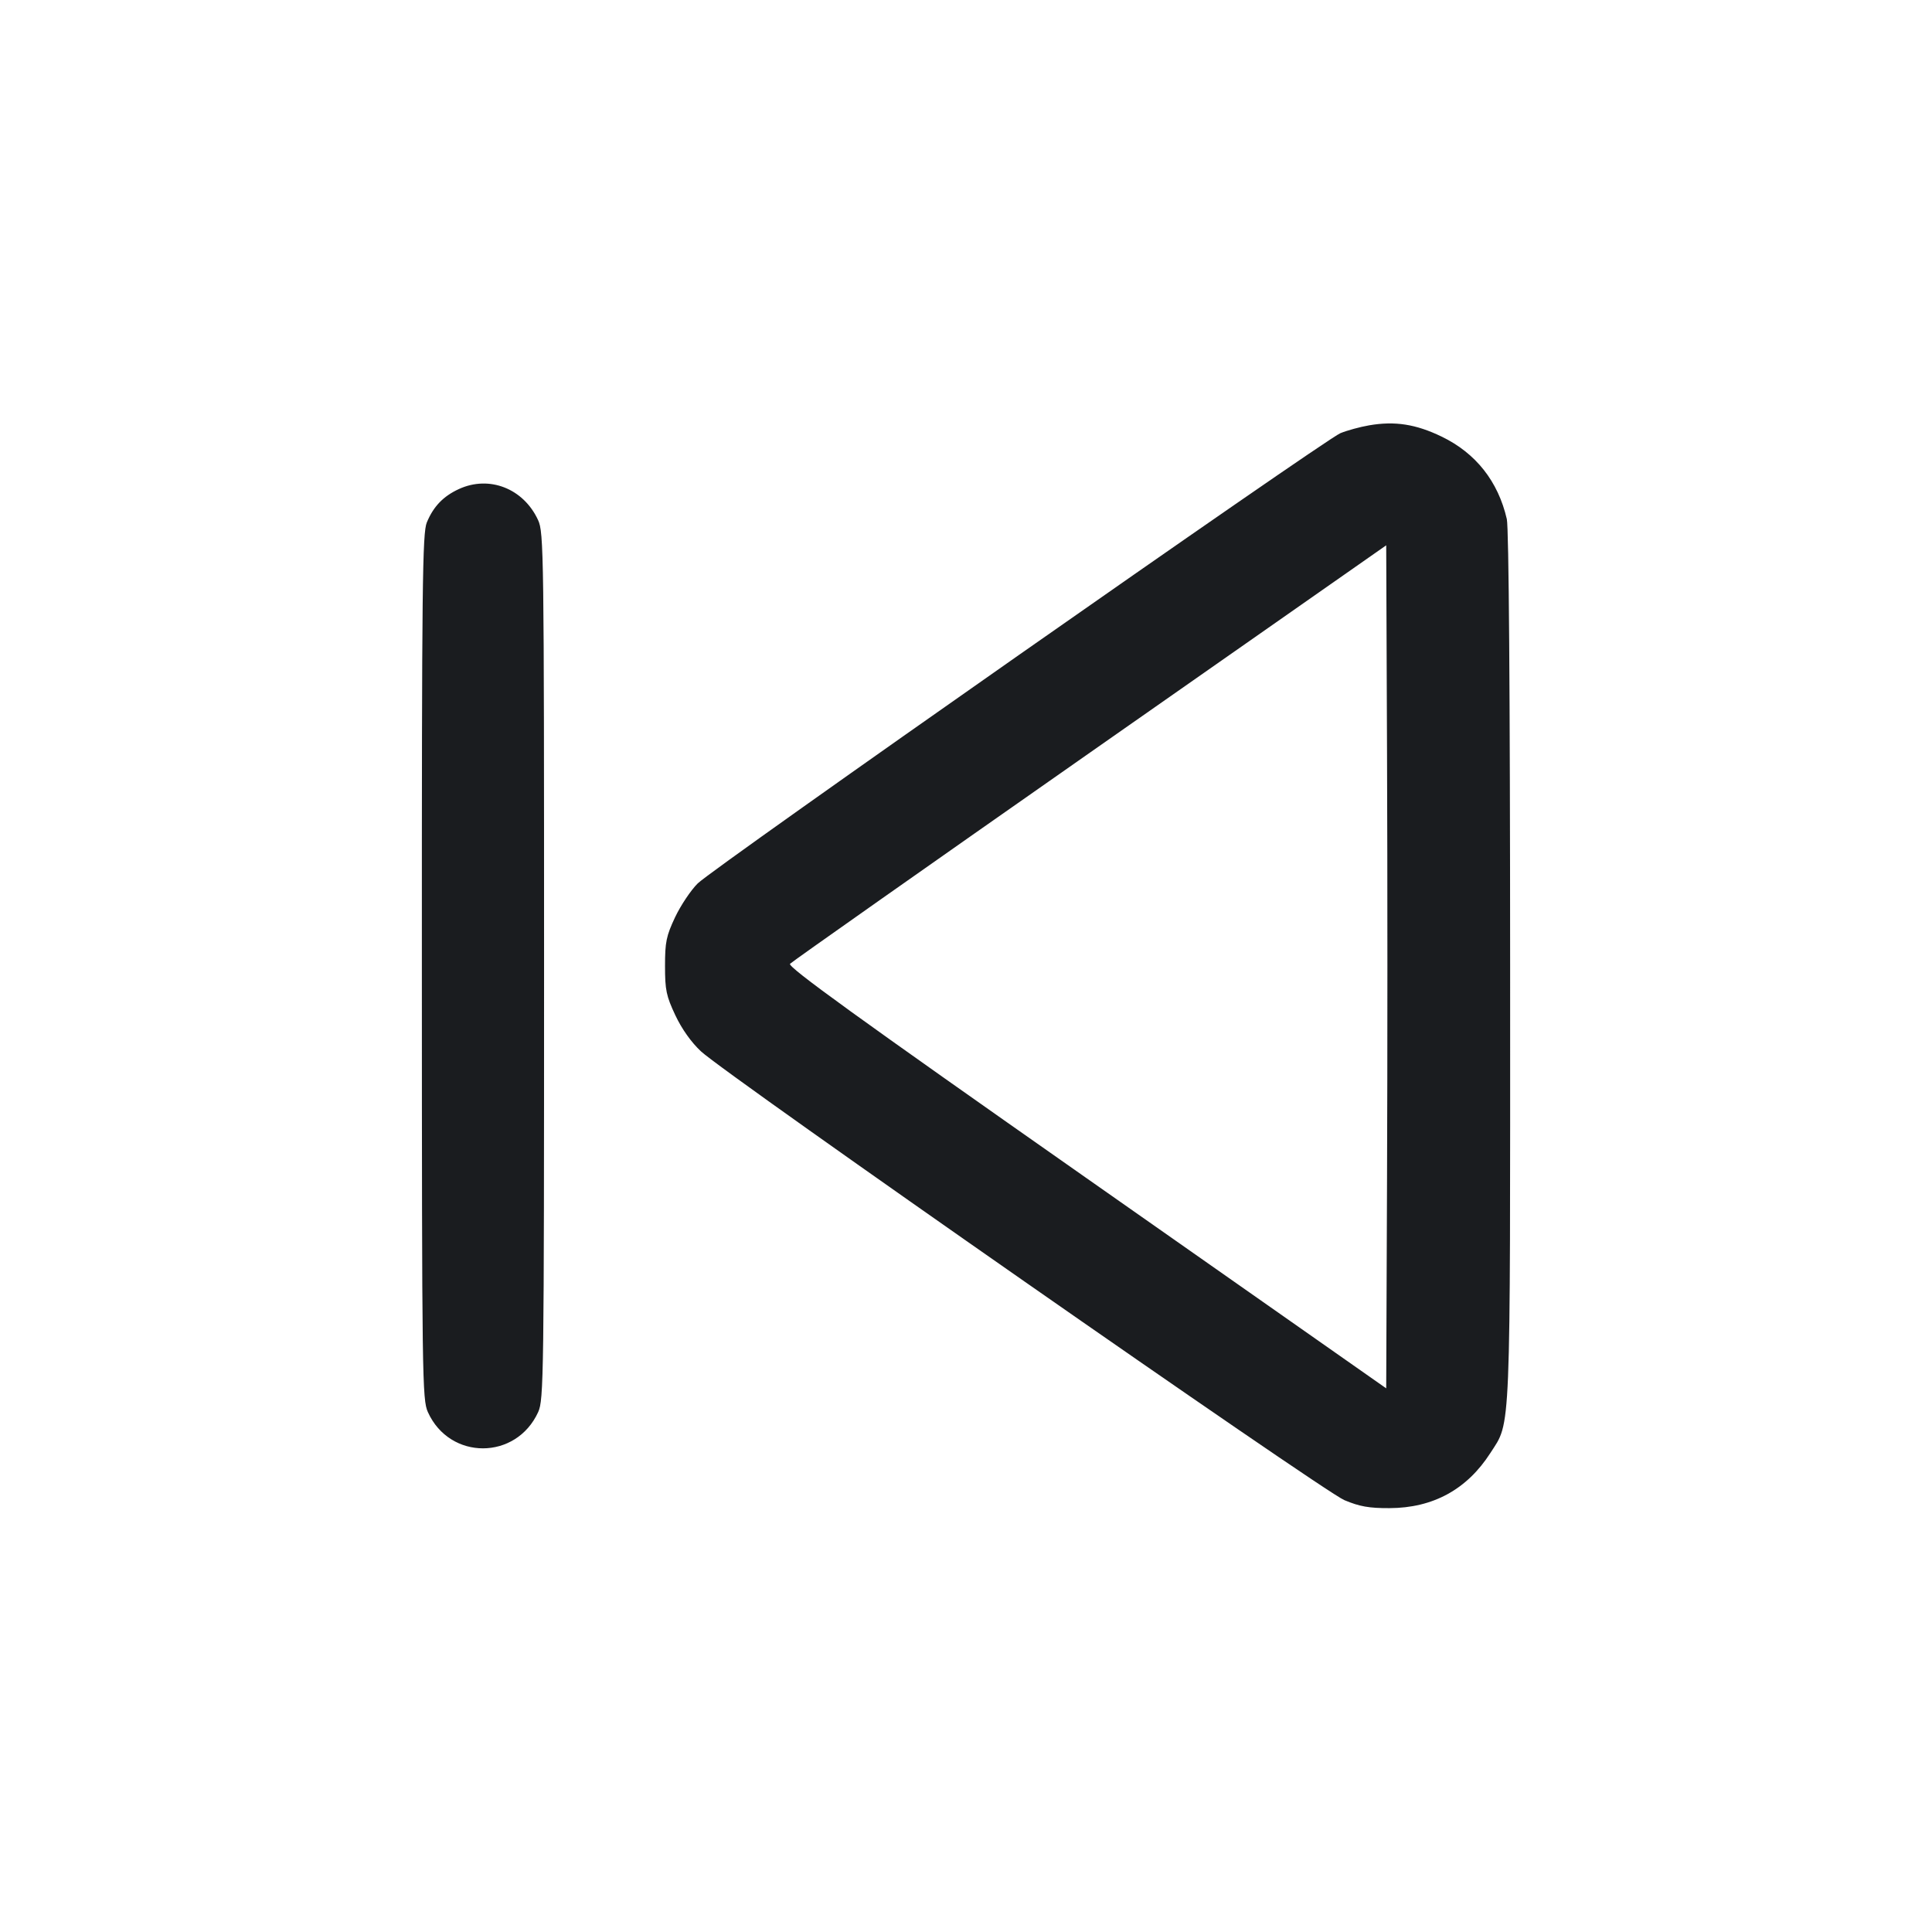 <svg width="28" height="28" viewBox="0 0 28 28" fill="none" xmlns="http://www.w3.org/2000/svg"><path d="M19.844 6.164 C 19.709 6.187,19.521 6.239,19.426 6.278 C 19.192 6.376,10.341 12.576,10.112 12.803 C 10.012 12.902,9.865 13.122,9.784 13.293 C 9.656 13.565,9.638 13.652,9.638 14.000 C 9.638 14.349,9.656 14.434,9.787 14.713 C 9.881 14.913,10.019 15.107,10.160 15.238 C 10.534 15.585,19.171 21.610,19.483 21.741 C 19.705 21.834,19.841 21.858,20.137 21.857 C 20.769 21.855,21.260 21.586,21.599 21.059 C 21.900 20.589,21.887 20.919,21.886 14.002 C 21.885 10.029,21.867 7.650,21.838 7.523 C 21.712 6.976,21.388 6.566,20.892 6.327 C 20.519 6.147,20.216 6.100,19.844 6.164 M6.650 7.088 C 6.424 7.192,6.282 7.340,6.186 7.571 C 6.122 7.724,6.113 8.458,6.114 14.010 C 6.115 20.005,6.119 20.285,6.202 20.467 C 6.519 21.166,7.481 21.165,7.800 20.464 C 7.880 20.286,7.885 19.971,7.885 14.000 C 7.885 7.996,7.881 7.715,7.798 7.537 C 7.587 7.079,7.090 6.885,6.650 7.088 M20.102 17.061 L 20.090 20.121 15.743 17.072 C 12.413 14.737,11.408 14.010,11.450 13.968 C 11.479 13.937,13.435 12.560,15.797 10.907 L 20.090 7.903 20.102 10.951 C 20.109 12.628,20.109 15.377,20.102 17.061 " fill="#1A1C1F" stroke="none" fill-rule="evenodd"></path></svg>